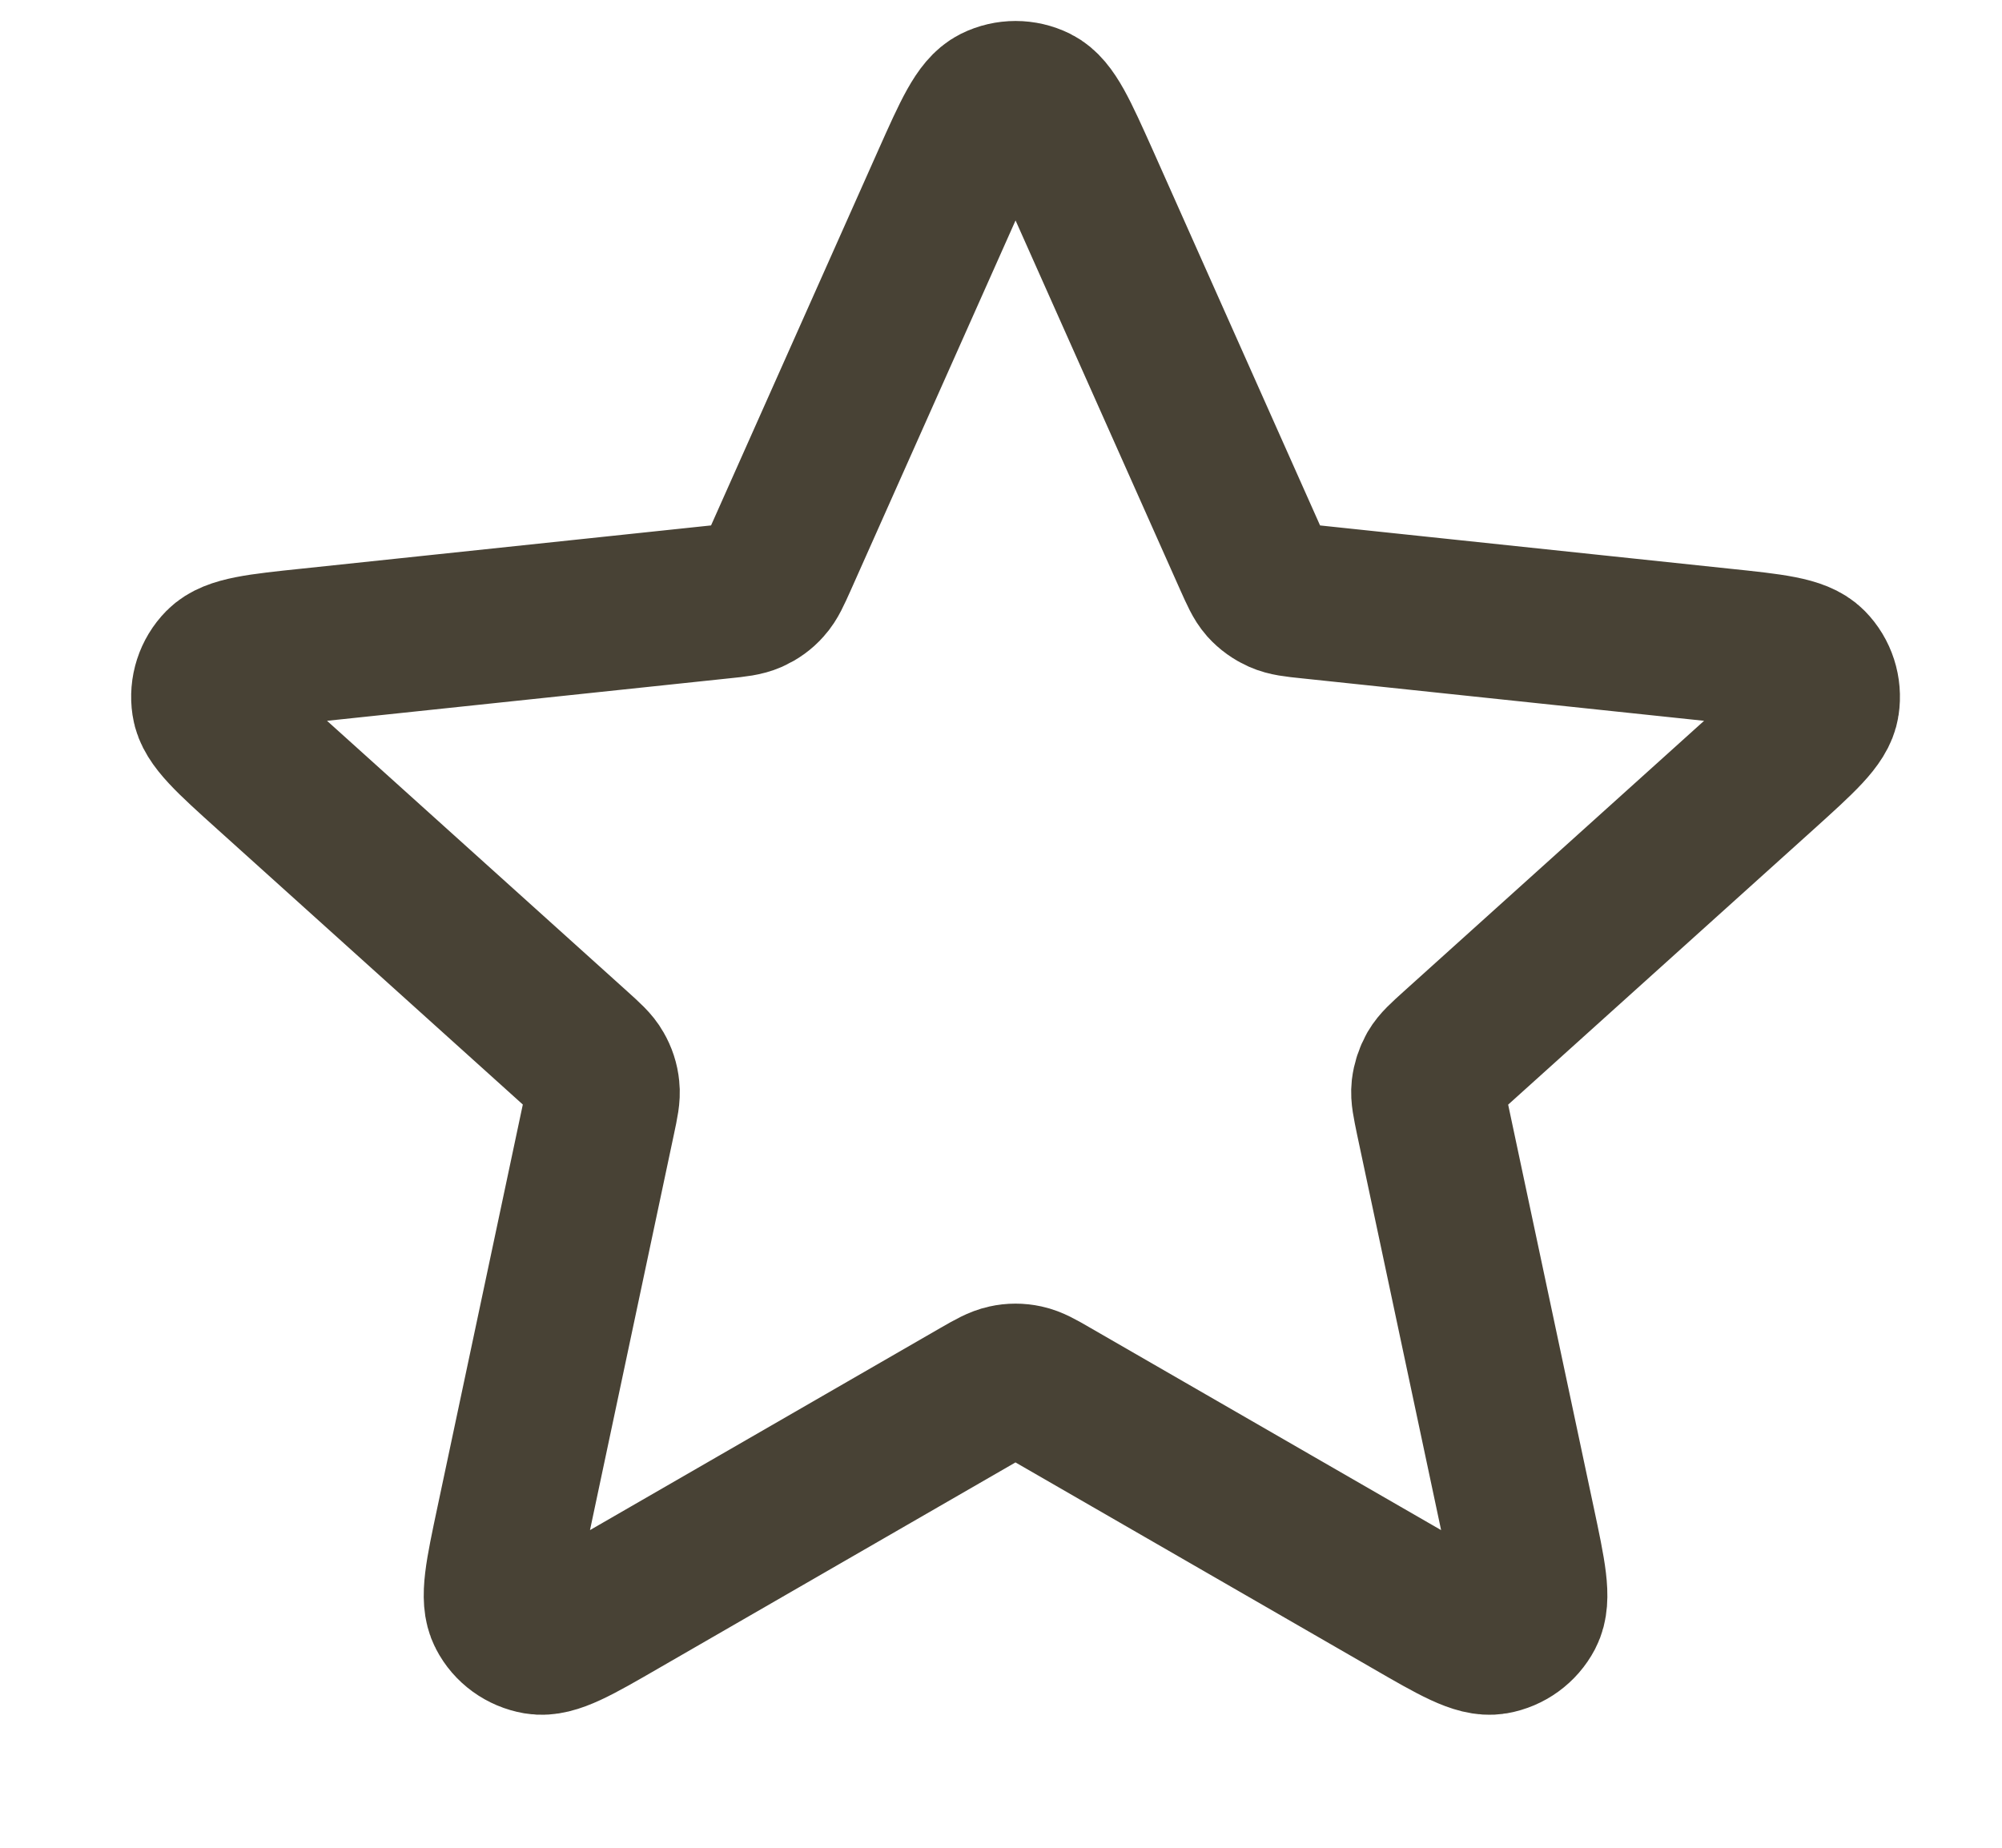 <svg width="13" height="12" viewBox="0 0 13 12" fill="none" xmlns="http://www.w3.org/2000/svg">
<path d="M6.161 1.176C6.298 0.869 6.367 0.715 6.463 0.667C6.546 0.626 6.643 0.626 6.726 0.667C6.822 0.715 6.89 0.869 7.028 1.176L8.121 3.629C8.162 3.72 8.182 3.766 8.213 3.801C8.241 3.832 8.275 3.856 8.313 3.873C8.356 3.892 8.405 3.898 8.504 3.908L11.175 4.19C11.511 4.225 11.678 4.243 11.753 4.319C11.818 4.385 11.848 4.478 11.834 4.57C11.819 4.675 11.693 4.788 11.443 5.014L9.448 6.812C9.374 6.879 9.337 6.912 9.313 6.953C9.293 6.989 9.28 7.028 9.275 7.07C9.27 7.116 9.281 7.165 9.301 7.263L9.859 9.89C9.929 10.22 9.964 10.384 9.914 10.479C9.871 10.561 9.792 10.618 9.701 10.634C9.596 10.652 9.45 10.568 9.158 10.399L6.831 9.057C6.745 9.007 6.702 8.983 6.656 8.973C6.615 8.964 6.573 8.964 6.533 8.973C6.487 8.983 6.444 9.007 6.357 9.057L4.031 10.399C3.739 10.568 3.593 10.652 3.488 10.634C3.396 10.618 3.317 10.561 3.275 10.479C3.225 10.384 3.26 10.22 3.33 9.89L3.887 7.263C3.908 7.165 3.918 7.116 3.913 7.07C3.909 7.028 3.896 6.989 3.875 6.953C3.852 6.912 3.815 6.879 3.741 6.812L1.746 5.014C1.495 4.788 1.37 4.675 1.355 4.57C1.341 4.478 1.371 4.385 1.436 4.319C1.511 4.243 1.678 4.225 2.014 4.19L4.684 3.908C4.783 3.898 4.833 3.892 4.876 3.873C4.914 3.856 4.948 3.832 4.975 3.801C5.007 3.766 5.027 3.72 5.068 3.629L6.161 1.176Z" stroke="#484235" stroke-linecap="round" stroke-linejoin="round"/>
</svg>
